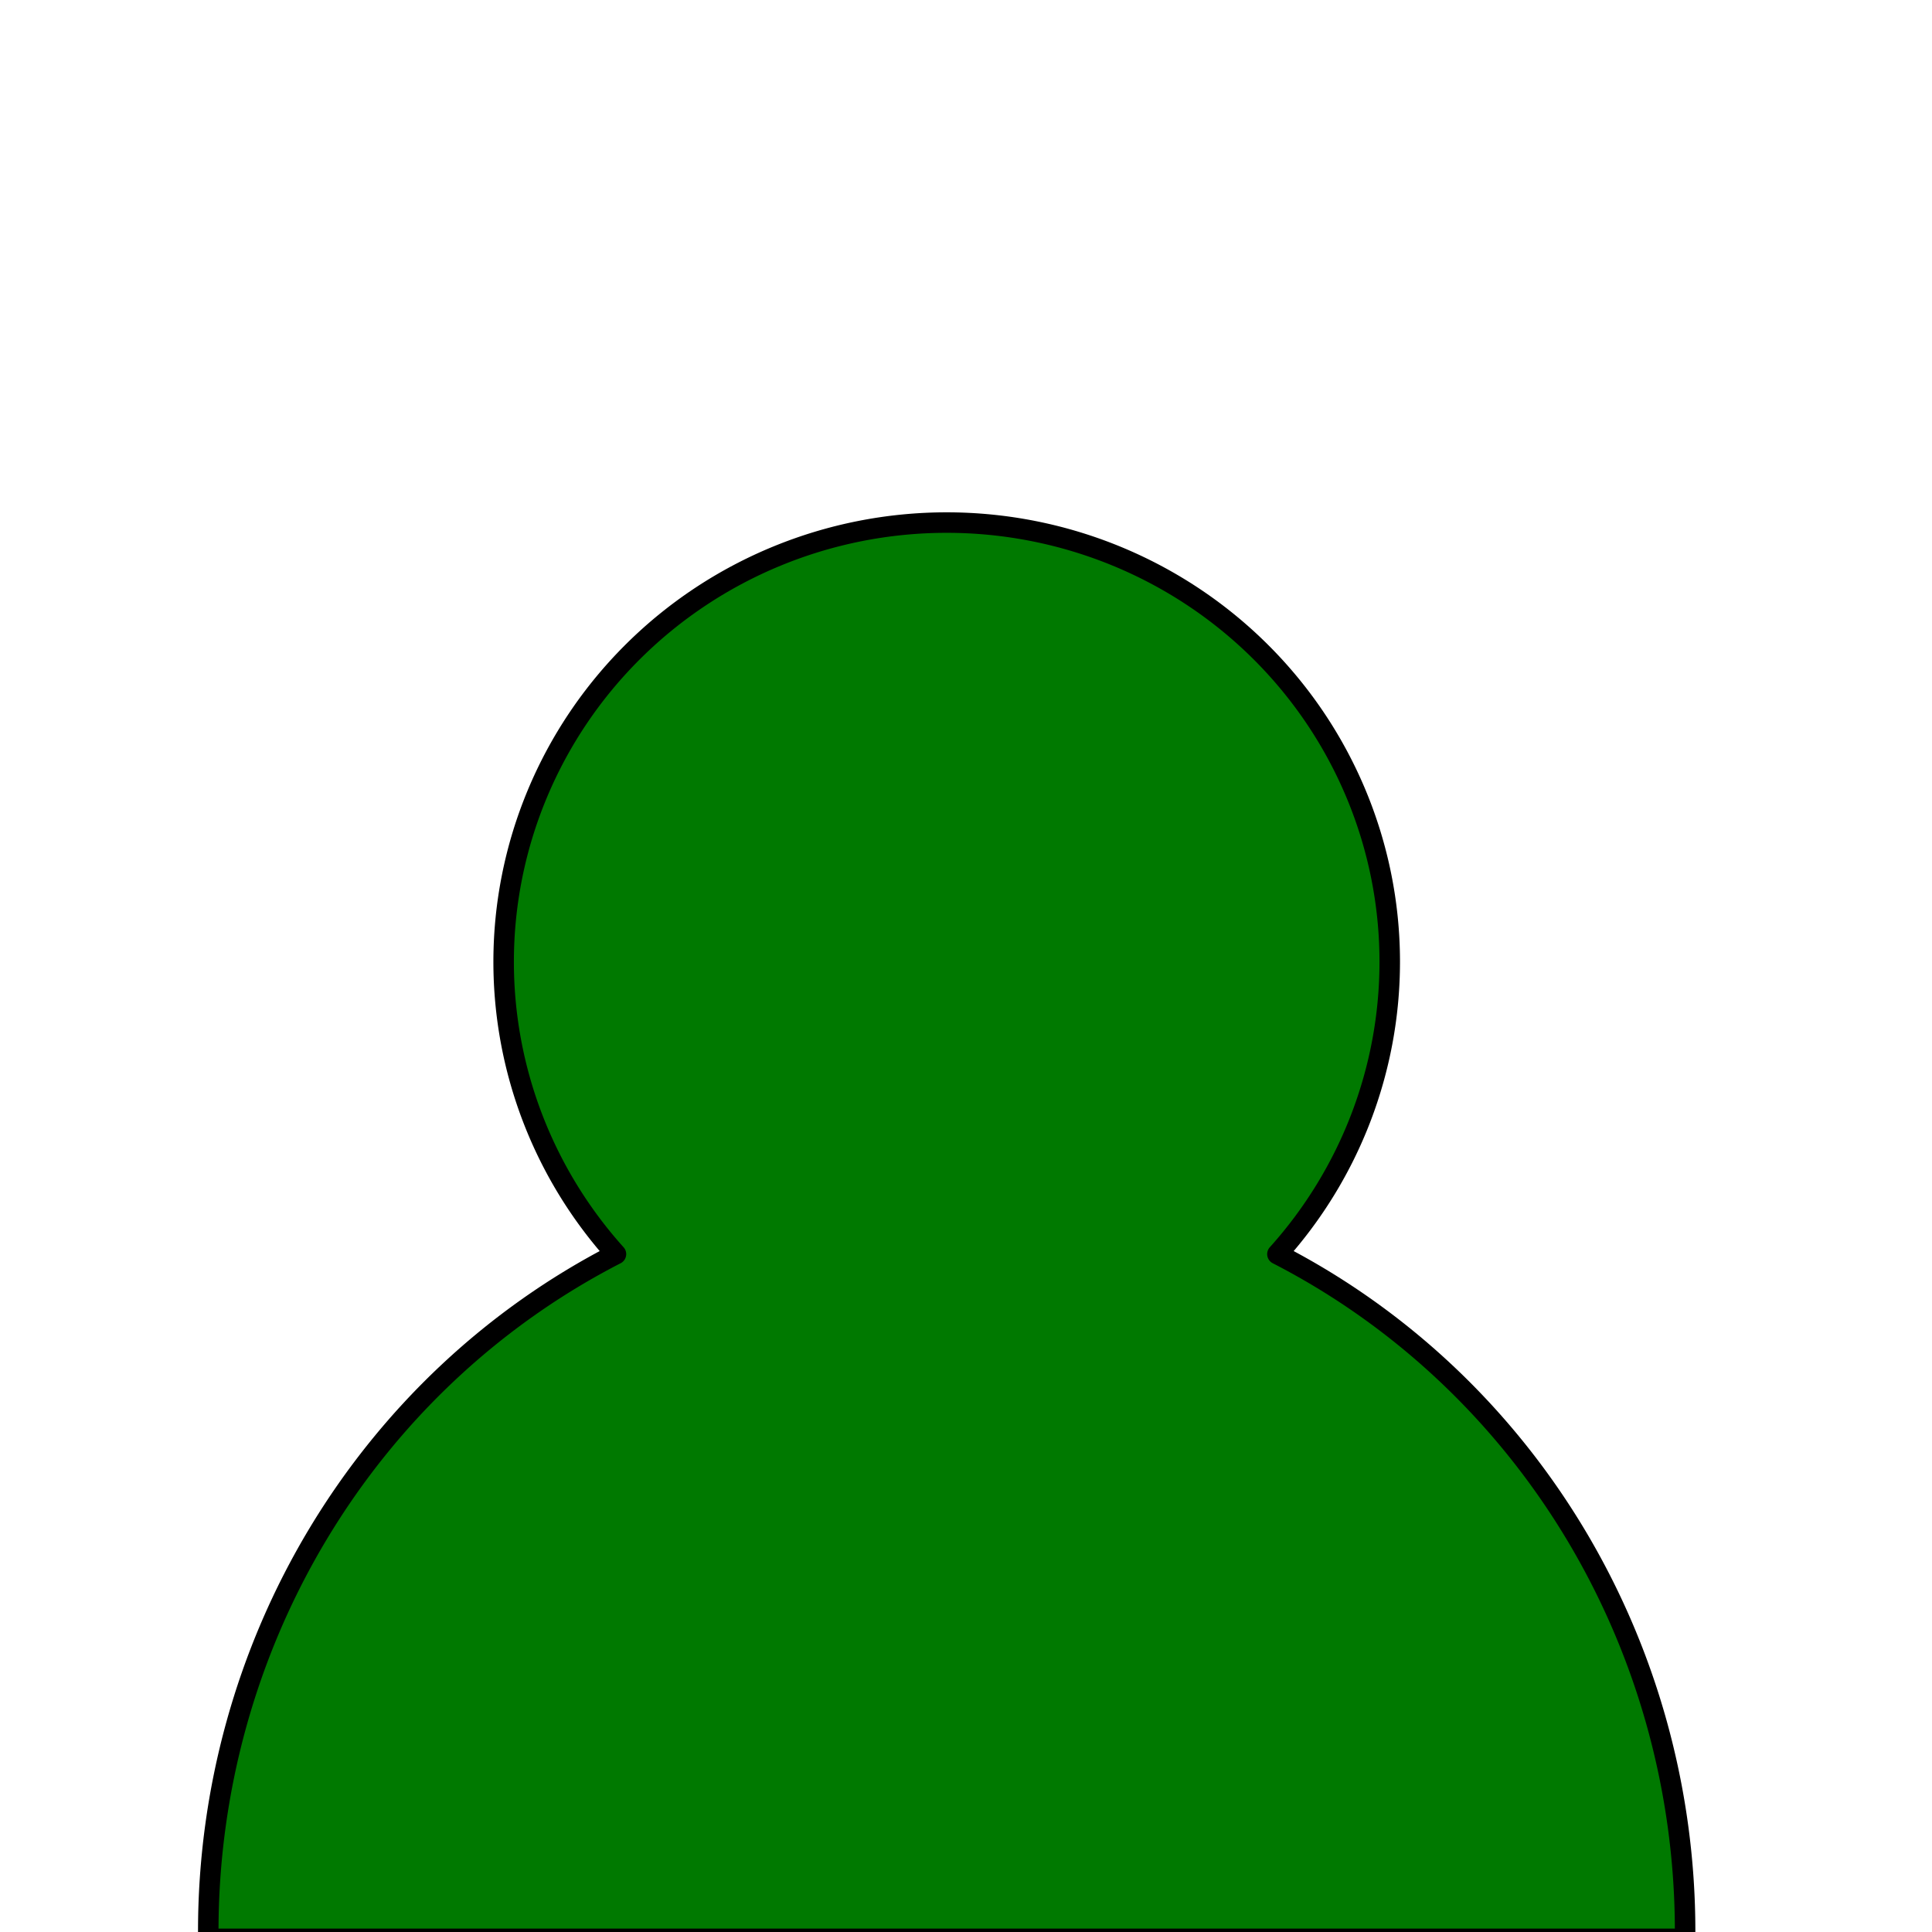 <?xml version="1.0" encoding="UTF-8" standalone="no"?>
<svg
   xmlns:dc="http://purl.org/dc/elements/1.1/"
   xmlns:cc="http://creativecommons.org/ns#"
   xmlns:rdf="http://www.w3.org/1999/02/22-rdf-syntax-ns#"
   xmlns:svg="http://www.w3.org/2000/svg"
   xmlns="http://www.w3.org/2000/svg"
   xmlns:sodipodi="http://sodipodi.sourceforge.net/DTD/sodipodi-0.dtd"
   xmlns:inkscape="http://www.inkscape.org/namespaces/inkscape"
   width="380"
   height="380"
   viewBox="0 0 100.542 100.542"
   version="1.1"
   id="svg8"
   inkscape:version="1.0.1 (c497b03c, 2020-09-10)"
   sodipodi:docname="logo.svg">
  <defs
     id="defs2" />
  <sodipodi:namedview
     id="base"
     pagecolor="#ffffff"
     bordercolor="#666666"
     borderopacity="1.0"
     inkscape:pageopacity="0.0"
     inkscape:pageshadow="2"
     inkscape:zoom="1.3447368"
     inkscape:cx="173.63992"
     inkscape:cy="185.53816"
     inkscape:document-units="mm"
     inkscape:current-layer="layer1"
     inkscape:document-rotation="0"
     showgrid="false"
     units="px"
     showguides="true"
     inkscape:guide-bbox="true"
     inkscape:window-width="1252"
     inkscape:window-height="719"
     inkscape:window-x="1699"
     inkscape:window-y="160"
     inkscape:window-maximized="0" />
  <g
     inkscape:label="Layer 1"
     inkscape:groupmode="layer"
     id="layer1">
    <path
       id="path849"
       style="fill:#007900;stroke:#000000;stroke-width:4.025;fill-opacity:1;stroke-miterlimit:4;stroke-dasharray:none;stroke-linejoin:round"
       d="M 185.91 102.623 A 87.006 86.262 0 0 0 98.904 188.885 A 87.006 86.262 0 0 0 120.961 246.281 A 145.01 148.728 0 0 0 40.9 379.256 A 145.01 148.728 0 0 0 40.908 380.744 L 330.914 380.744 A 145.01 148.728 0 0 0 330.92 379.256 A 145.01 148.728 0 0 0 250.859 246.281 A 87.006 86.262 0 0 0 272.916 188.885 A 87.006 86.262 0 0 0 185.91 102.623 z "
       transform="scale(0.265)" />
  </g>
</svg>

